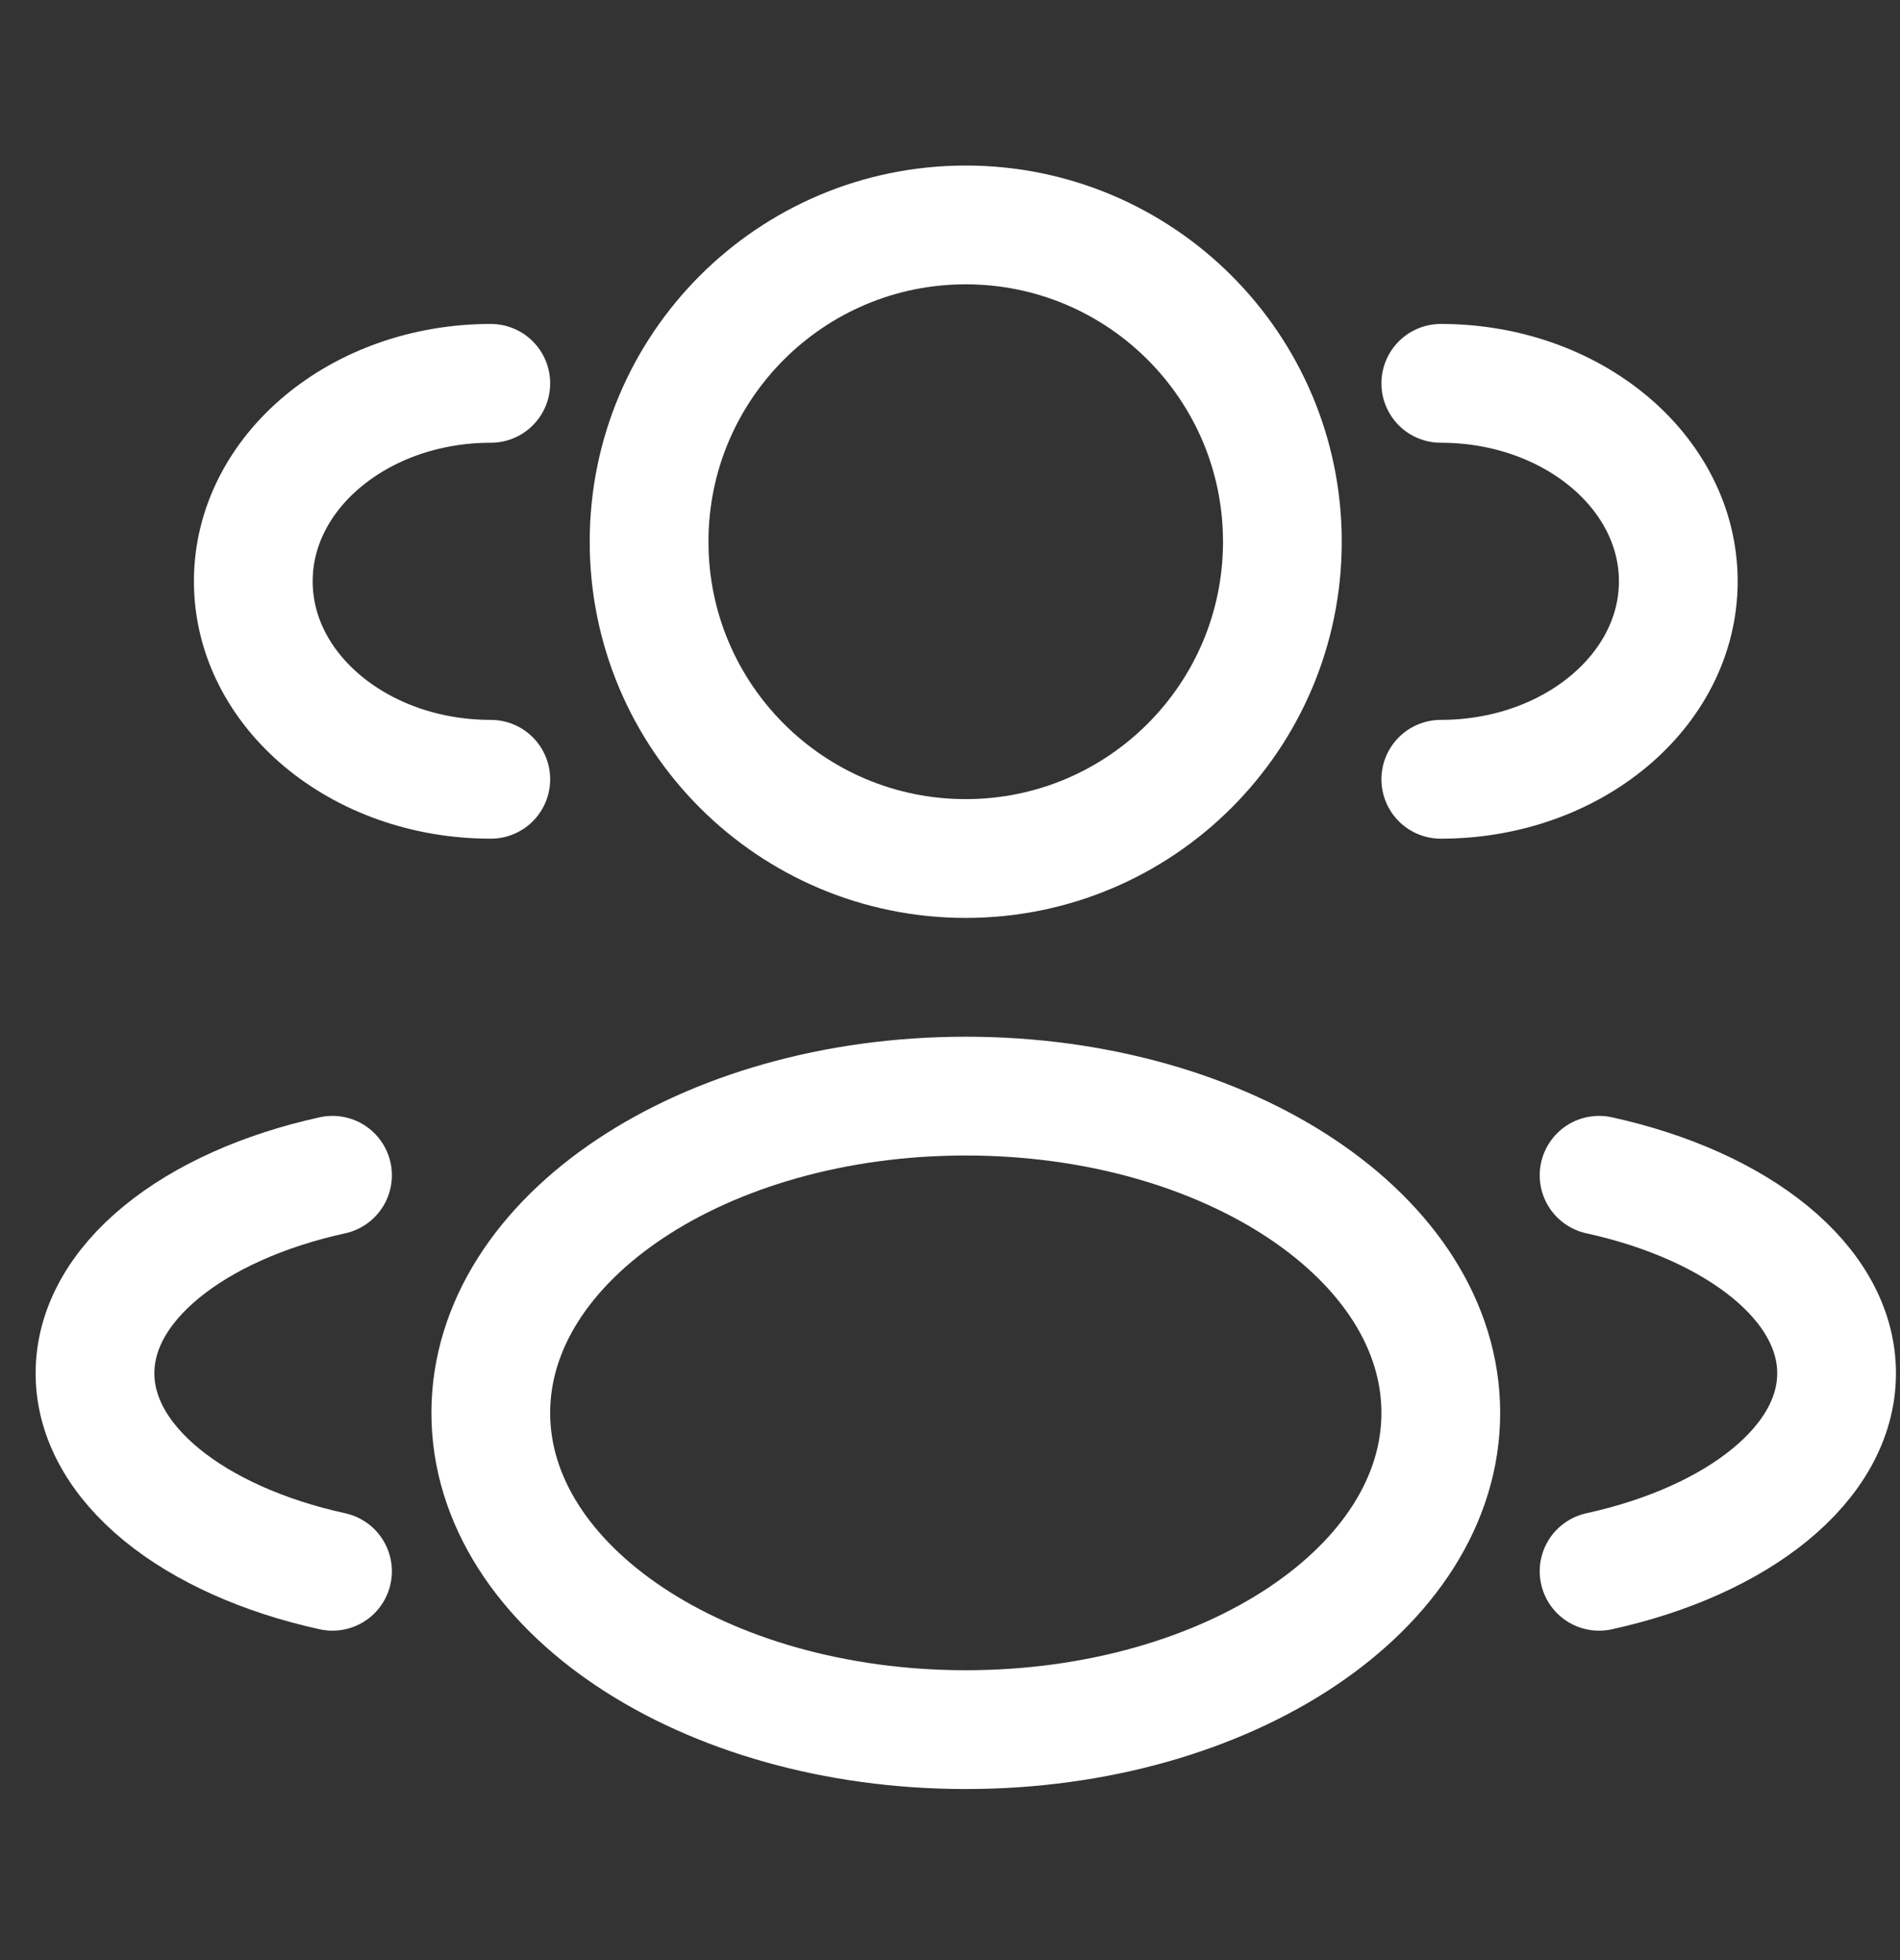 <svg width="32" height="33" viewBox="0 0 32 33" fill="none" xmlns="http://www.w3.org/2000/svg">
<rect x="0" y="0" width="32" height="33" fill="#333333" stroke="none"/>
<path d="M16.265 14.454C19.21 14.454 21.598 12.066 21.598 9.12C21.598 6.175 19.21 3.787 16.265 3.787C13.319 3.787 10.932 6.175 10.932 9.12C10.932 12.066 13.319 14.454 16.265 14.454Z" stroke="white" stroke-width="2"/>
<path d="M24.266 13.12C26.475 13.12 28.266 11.628 28.266 9.787C28.266 7.946 26.475 6.454 24.266 6.454" stroke="white" stroke-width="2" stroke-linecap="round"/>
<path d="M8.266 13.12C6.056 13.12 4.266 11.628 4.266 9.787C4.266 7.946 6.056 6.454 8.266 6.454" stroke="white" stroke-width="2" stroke-linecap="round"/>
<path d="M16.266 29.12C20.684 29.12 24.266 26.733 24.266 23.787C24.266 20.842 20.684 18.454 16.266 18.454C11.847 18.454 8.266 20.842 8.266 23.787C8.266 26.733 11.847 29.12 16.266 29.12Z" stroke="white" stroke-width="2"/>
<path d="M26.932 26.454C29.271 25.941 30.932 24.642 30.932 23.12C30.932 21.599 29.271 20.3 26.932 19.787" stroke="white" stroke-width="2" stroke-linecap="round"/>
<path d="M5.6 26.454C3.261 25.941 1.6 24.642 1.6 23.12C1.6 21.599 3.261 20.3 5.6 19.787" stroke="white" stroke-width="2" stroke-linecap="round"/>
</svg>
